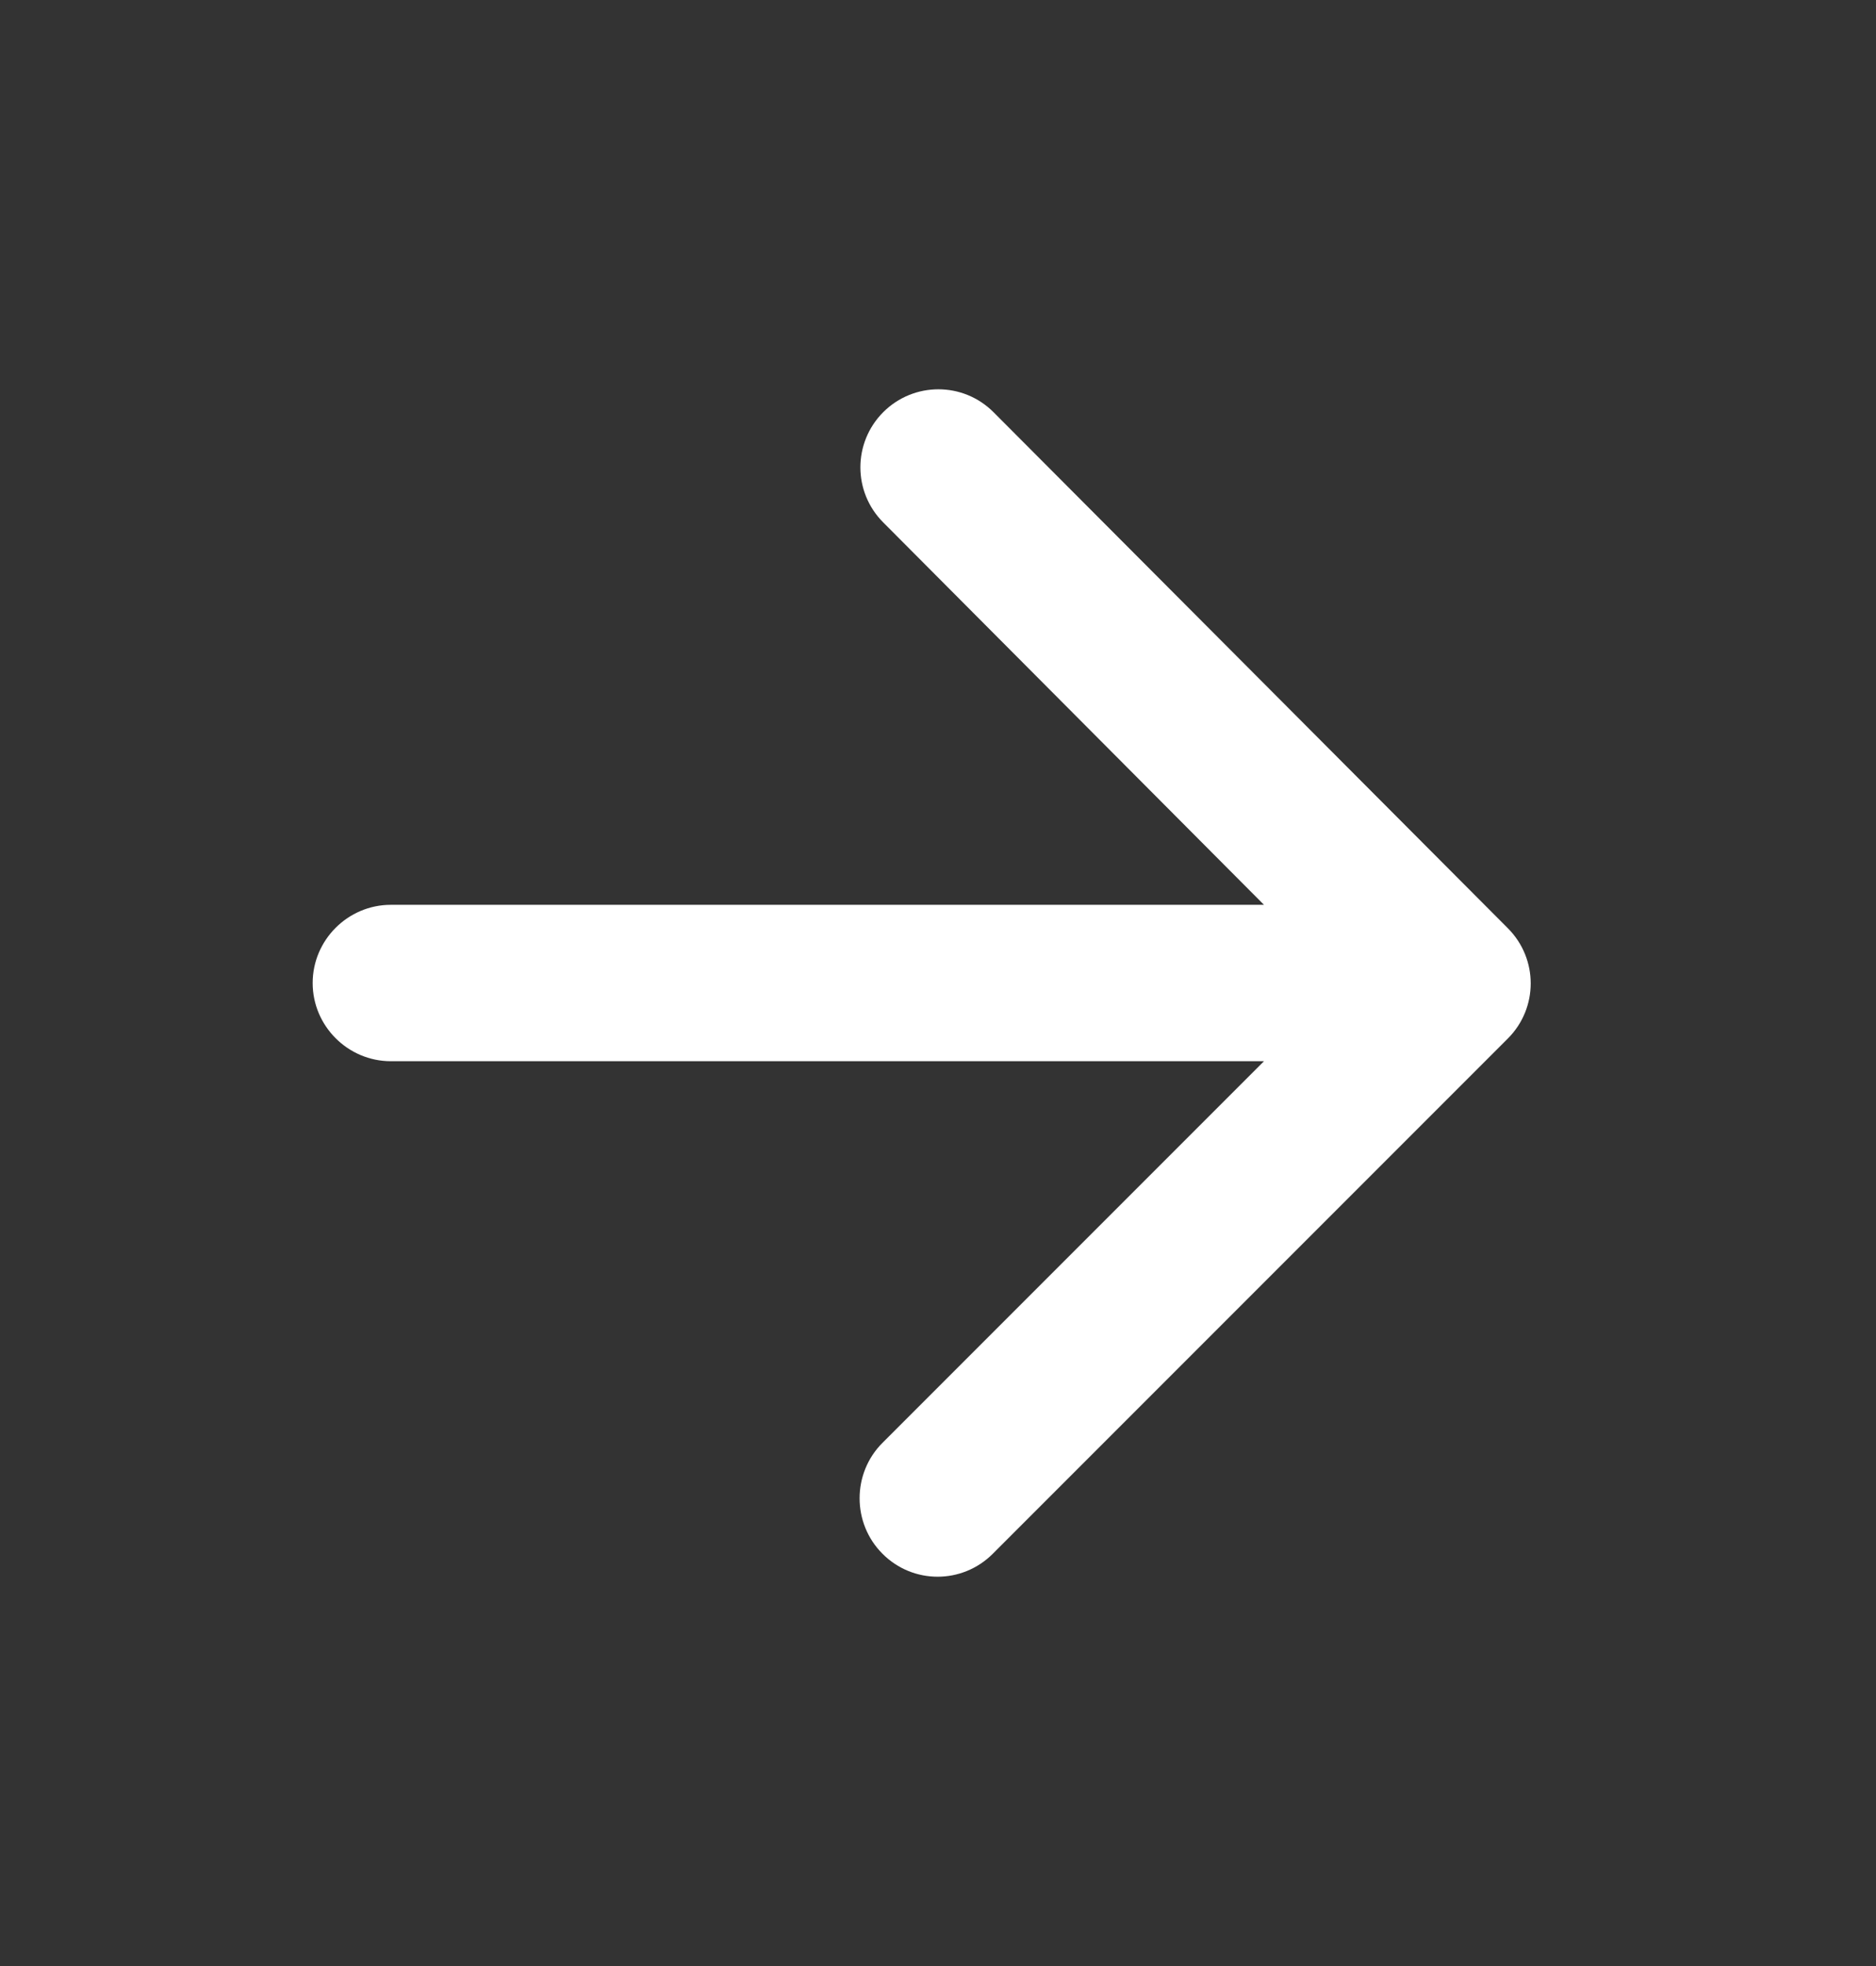 <svg width="21" height="22" viewBox="0 0 21 22" fill="none" xmlns="http://www.w3.org/2000/svg">
<rect x="0" y="0" width="21" height="22" fill="#333333" stroke="none"/>
<g clip-path="url(#clip0_11_274)">
<path d="M4.375 11.875H14.149L9.879 16.145C9.537 16.486 9.537 17.046 9.879 17.387C10.22 17.729 10.771 17.729 11.113 17.387L16.879 11.621C17.22 11.28 17.22 10.729 16.879 10.387L11.121 4.612C10.78 4.271 10.229 4.271 9.887 4.612C9.546 4.954 9.546 5.505 9.887 5.846L14.149 10.125H4.375C3.894 10.125 3.5 10.519 3.5 11C3.5 11.481 3.894 11.875 4.375 11.875Z" fill="white"/>
</g>
<defs>
<clipPath id="clip0_11_274">
<rect width="21" height="21" fill="white" transform="translate(0 0.5)"/>
</clipPath>
</defs>
</svg>
